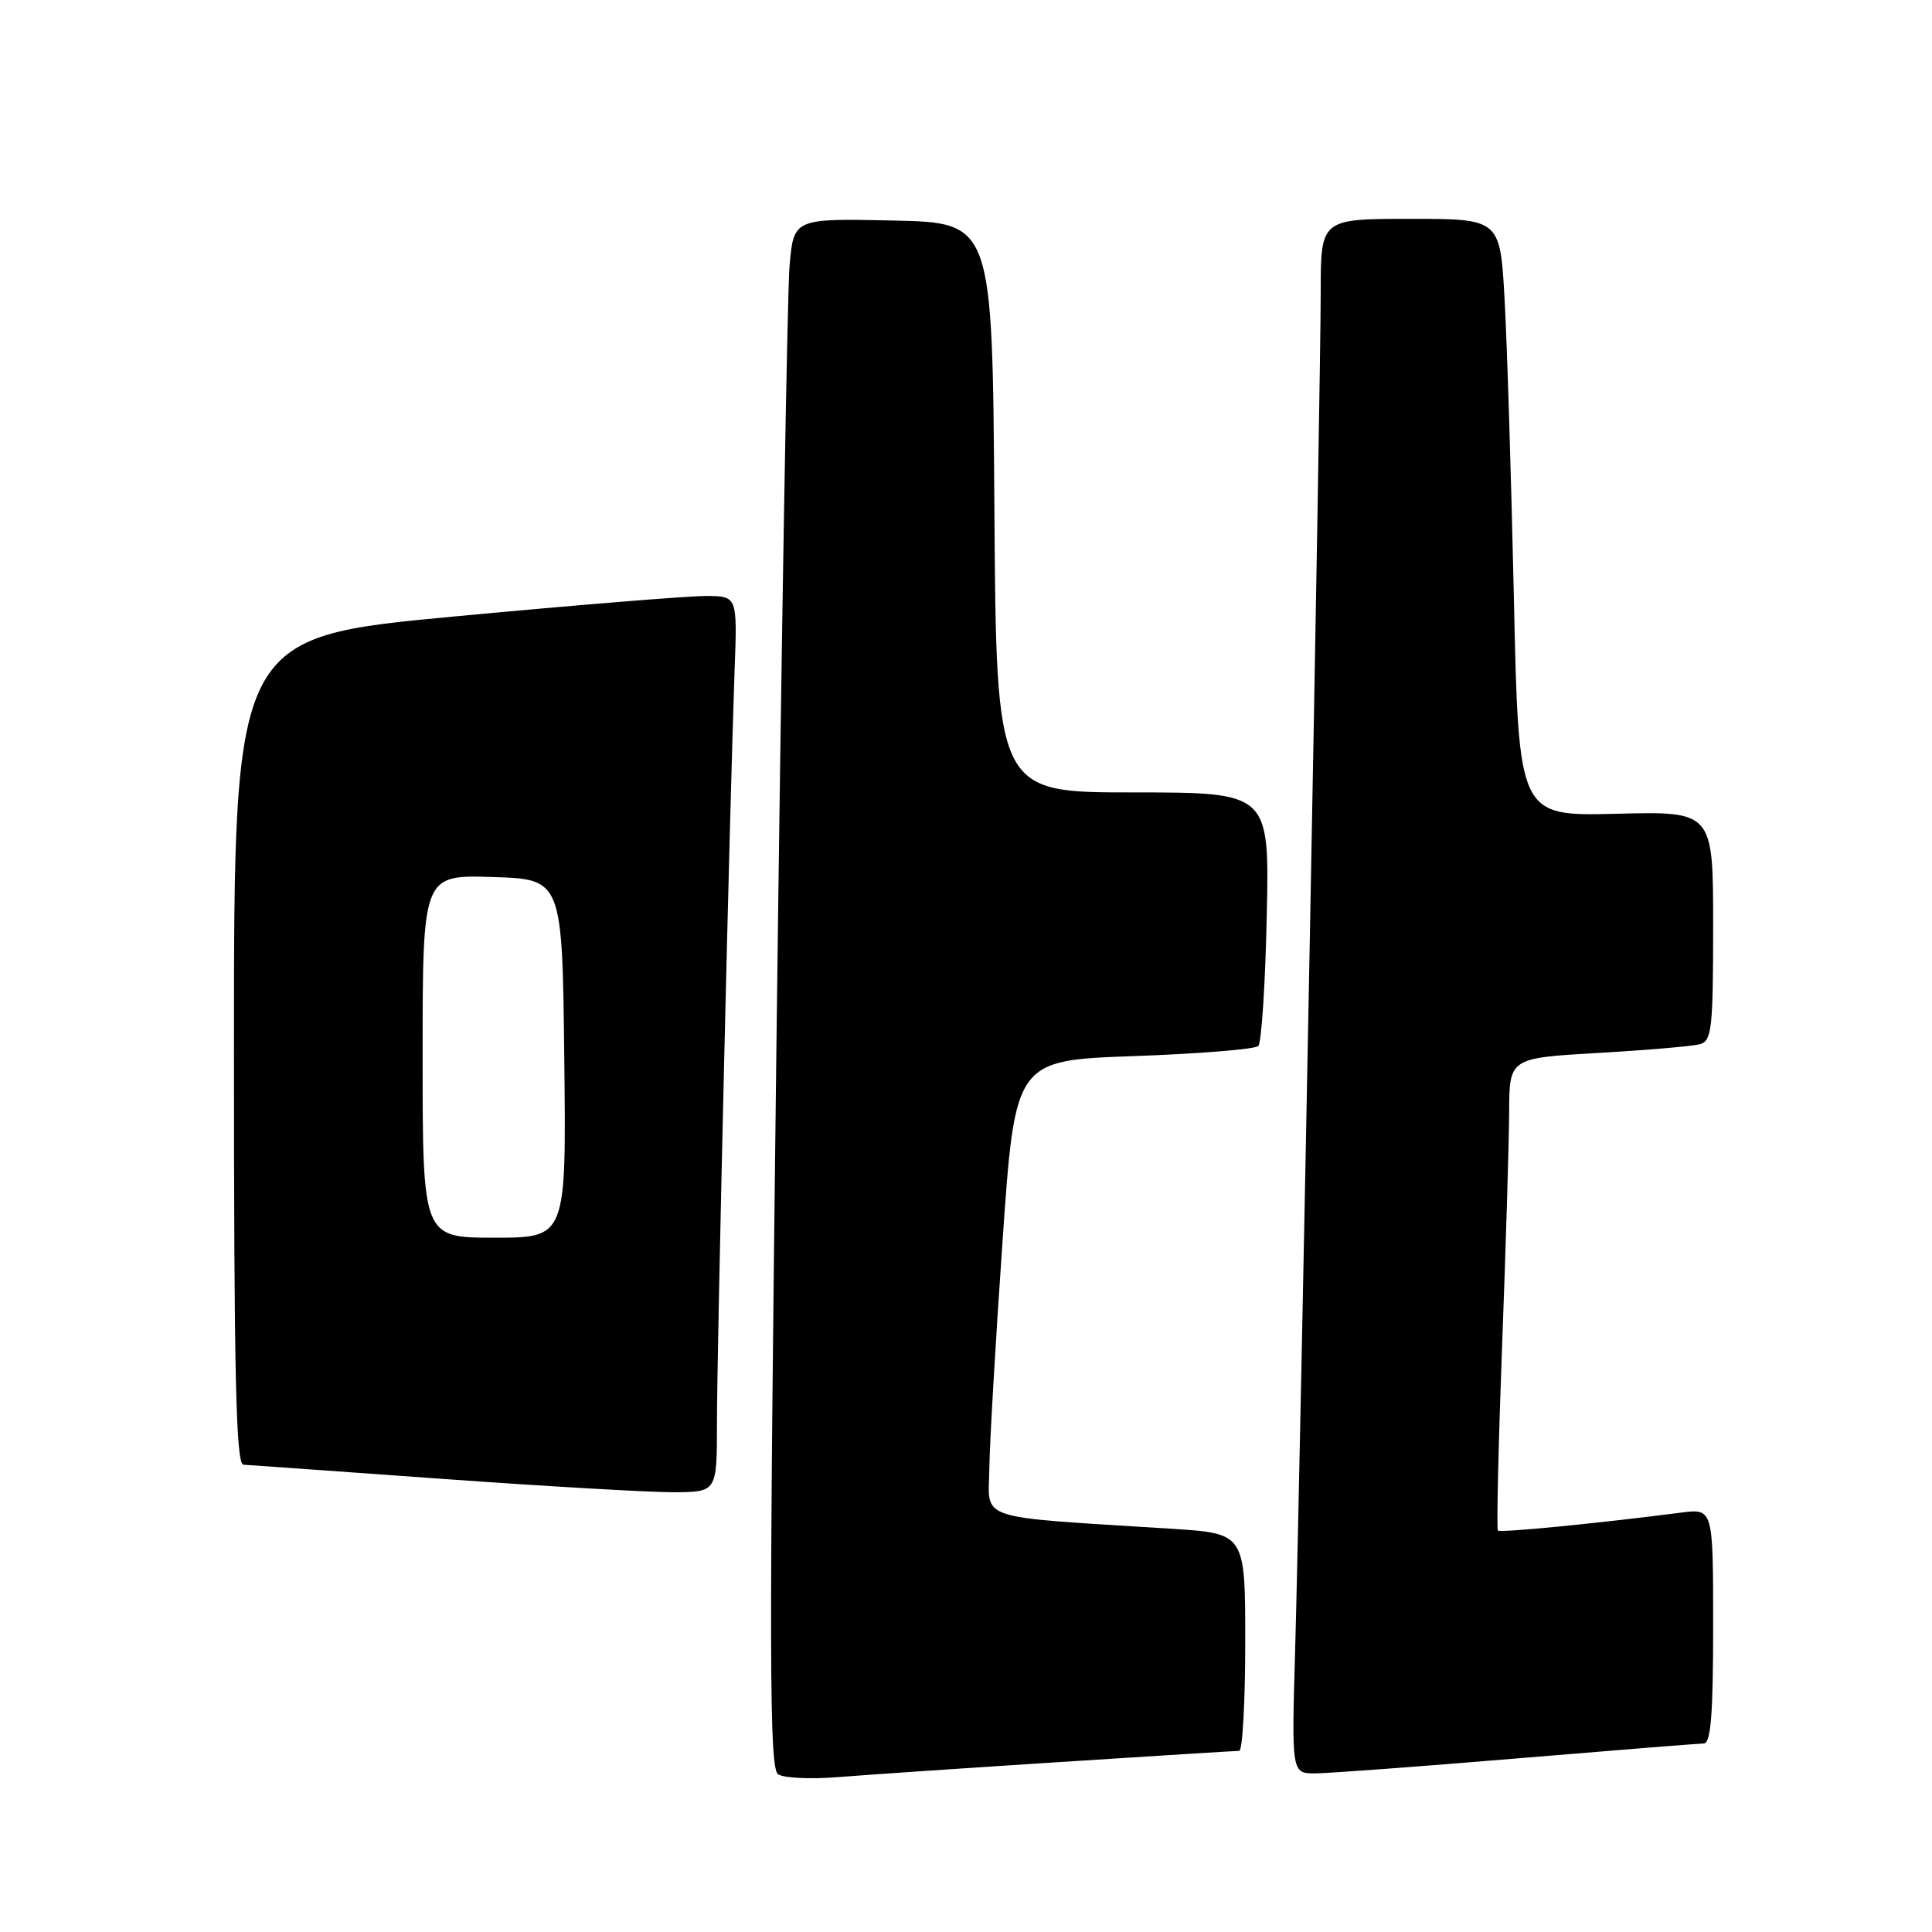 <?xml version="1.0" encoding="UTF-8" standalone="no"?>
<!DOCTYPE svg PUBLIC "-//W3C//DTD SVG 1.1//EN" "http://www.w3.org/Graphics/SVG/1.1/DTD/svg11.dtd" >
<svg xmlns="http://www.w3.org/2000/svg" xmlns:xlink="http://www.w3.org/1999/xlink" version="1.1" viewBox="0 0 256 256">
 <g >
 <path fill="currentColor"
d=" M 140.45 233.48 C 153.07 232.66 163.76 232.00 164.20 232.00 C 164.64 232.00 165.00 225.52 165.00 217.59 C 165.00 203.19 165.00 203.19 155.25 202.57 C 128.95 200.91 130.99 201.58 131.09 194.66 C 131.13 191.27 131.92 177.70 132.84 164.50 C 134.50 140.50 134.50 140.50 150.23 139.94 C 158.88 139.63 166.31 139.03 166.73 138.60 C 167.15 138.18 167.66 130.45 167.85 121.42 C 168.21 105.00 168.21 105.00 150.11 105.00 C 132.02 105.00 132.02 105.00 131.76 67.25 C 131.50 29.50 131.50 29.50 118.33 29.22 C 105.17 28.94 105.17 28.94 104.62 35.22 C 104.32 38.67 103.54 84.86 102.89 137.85 C 101.88 220.08 101.92 234.34 103.11 235.11 C 103.87 235.60 107.42 235.77 111.00 235.48 C 114.58 235.19 127.83 234.29 140.45 233.48 Z  M 201.00 233.00 C 213.93 231.92 225.06 231.03 225.75 231.02 C 226.70 231.01 227.00 227.21 227.00 215.44 C 227.00 199.88 227.00 199.88 222.75 200.43 C 211.84 201.84 198.79 203.12 198.48 202.81 C 198.29 202.62 198.54 191.67 199.03 178.48 C 199.53 165.29 199.95 151.28 199.97 147.35 C 200.00 140.20 200.00 140.20 211.75 139.52 C 218.21 139.15 224.29 138.63 225.25 138.36 C 226.82 137.92 227.00 136.29 227.00 122.68 C 227.00 107.50 227.00 107.50 214.12 107.83 C 201.23 108.15 201.23 108.15 200.60 79.33 C 200.25 63.47 199.70 45.66 199.37 39.75 C 198.78 29.00 198.78 29.00 186.89 29.00 C 175.00 29.00 175.00 29.00 175.00 38.75 C 175.01 50.63 172.26 196.10 171.61 218.75 C 171.14 235.00 171.14 235.00 174.32 234.98 C 176.07 234.97 188.07 234.08 201.00 233.00 Z  M 95.00 188.60 C 94.99 179.24 96.71 106.16 97.34 88.75 C 97.70 79.00 97.70 79.00 93.60 78.97 C 91.34 78.95 76.34 80.17 60.25 81.68 C 31.00 84.42 31.00 84.42 31.00 139.21 C 31.00 182.33 31.27 194.02 32.25 194.08 C 32.94 194.12 44.75 194.96 58.50 195.95 C 72.25 196.94 86.09 197.74 89.25 197.73 C 95.00 197.70 95.00 197.70 95.00 188.60 Z  M 56.00 139.96 C 56.00 115.92 56.00 115.92 65.25 116.21 C 74.50 116.50 74.50 116.50 74.77 140.25 C 75.04 164.00 75.04 164.00 65.52 164.00 C 56.00 164.00 56.00 164.00 56.00 139.96 Z "/>
</g>
</svg>
